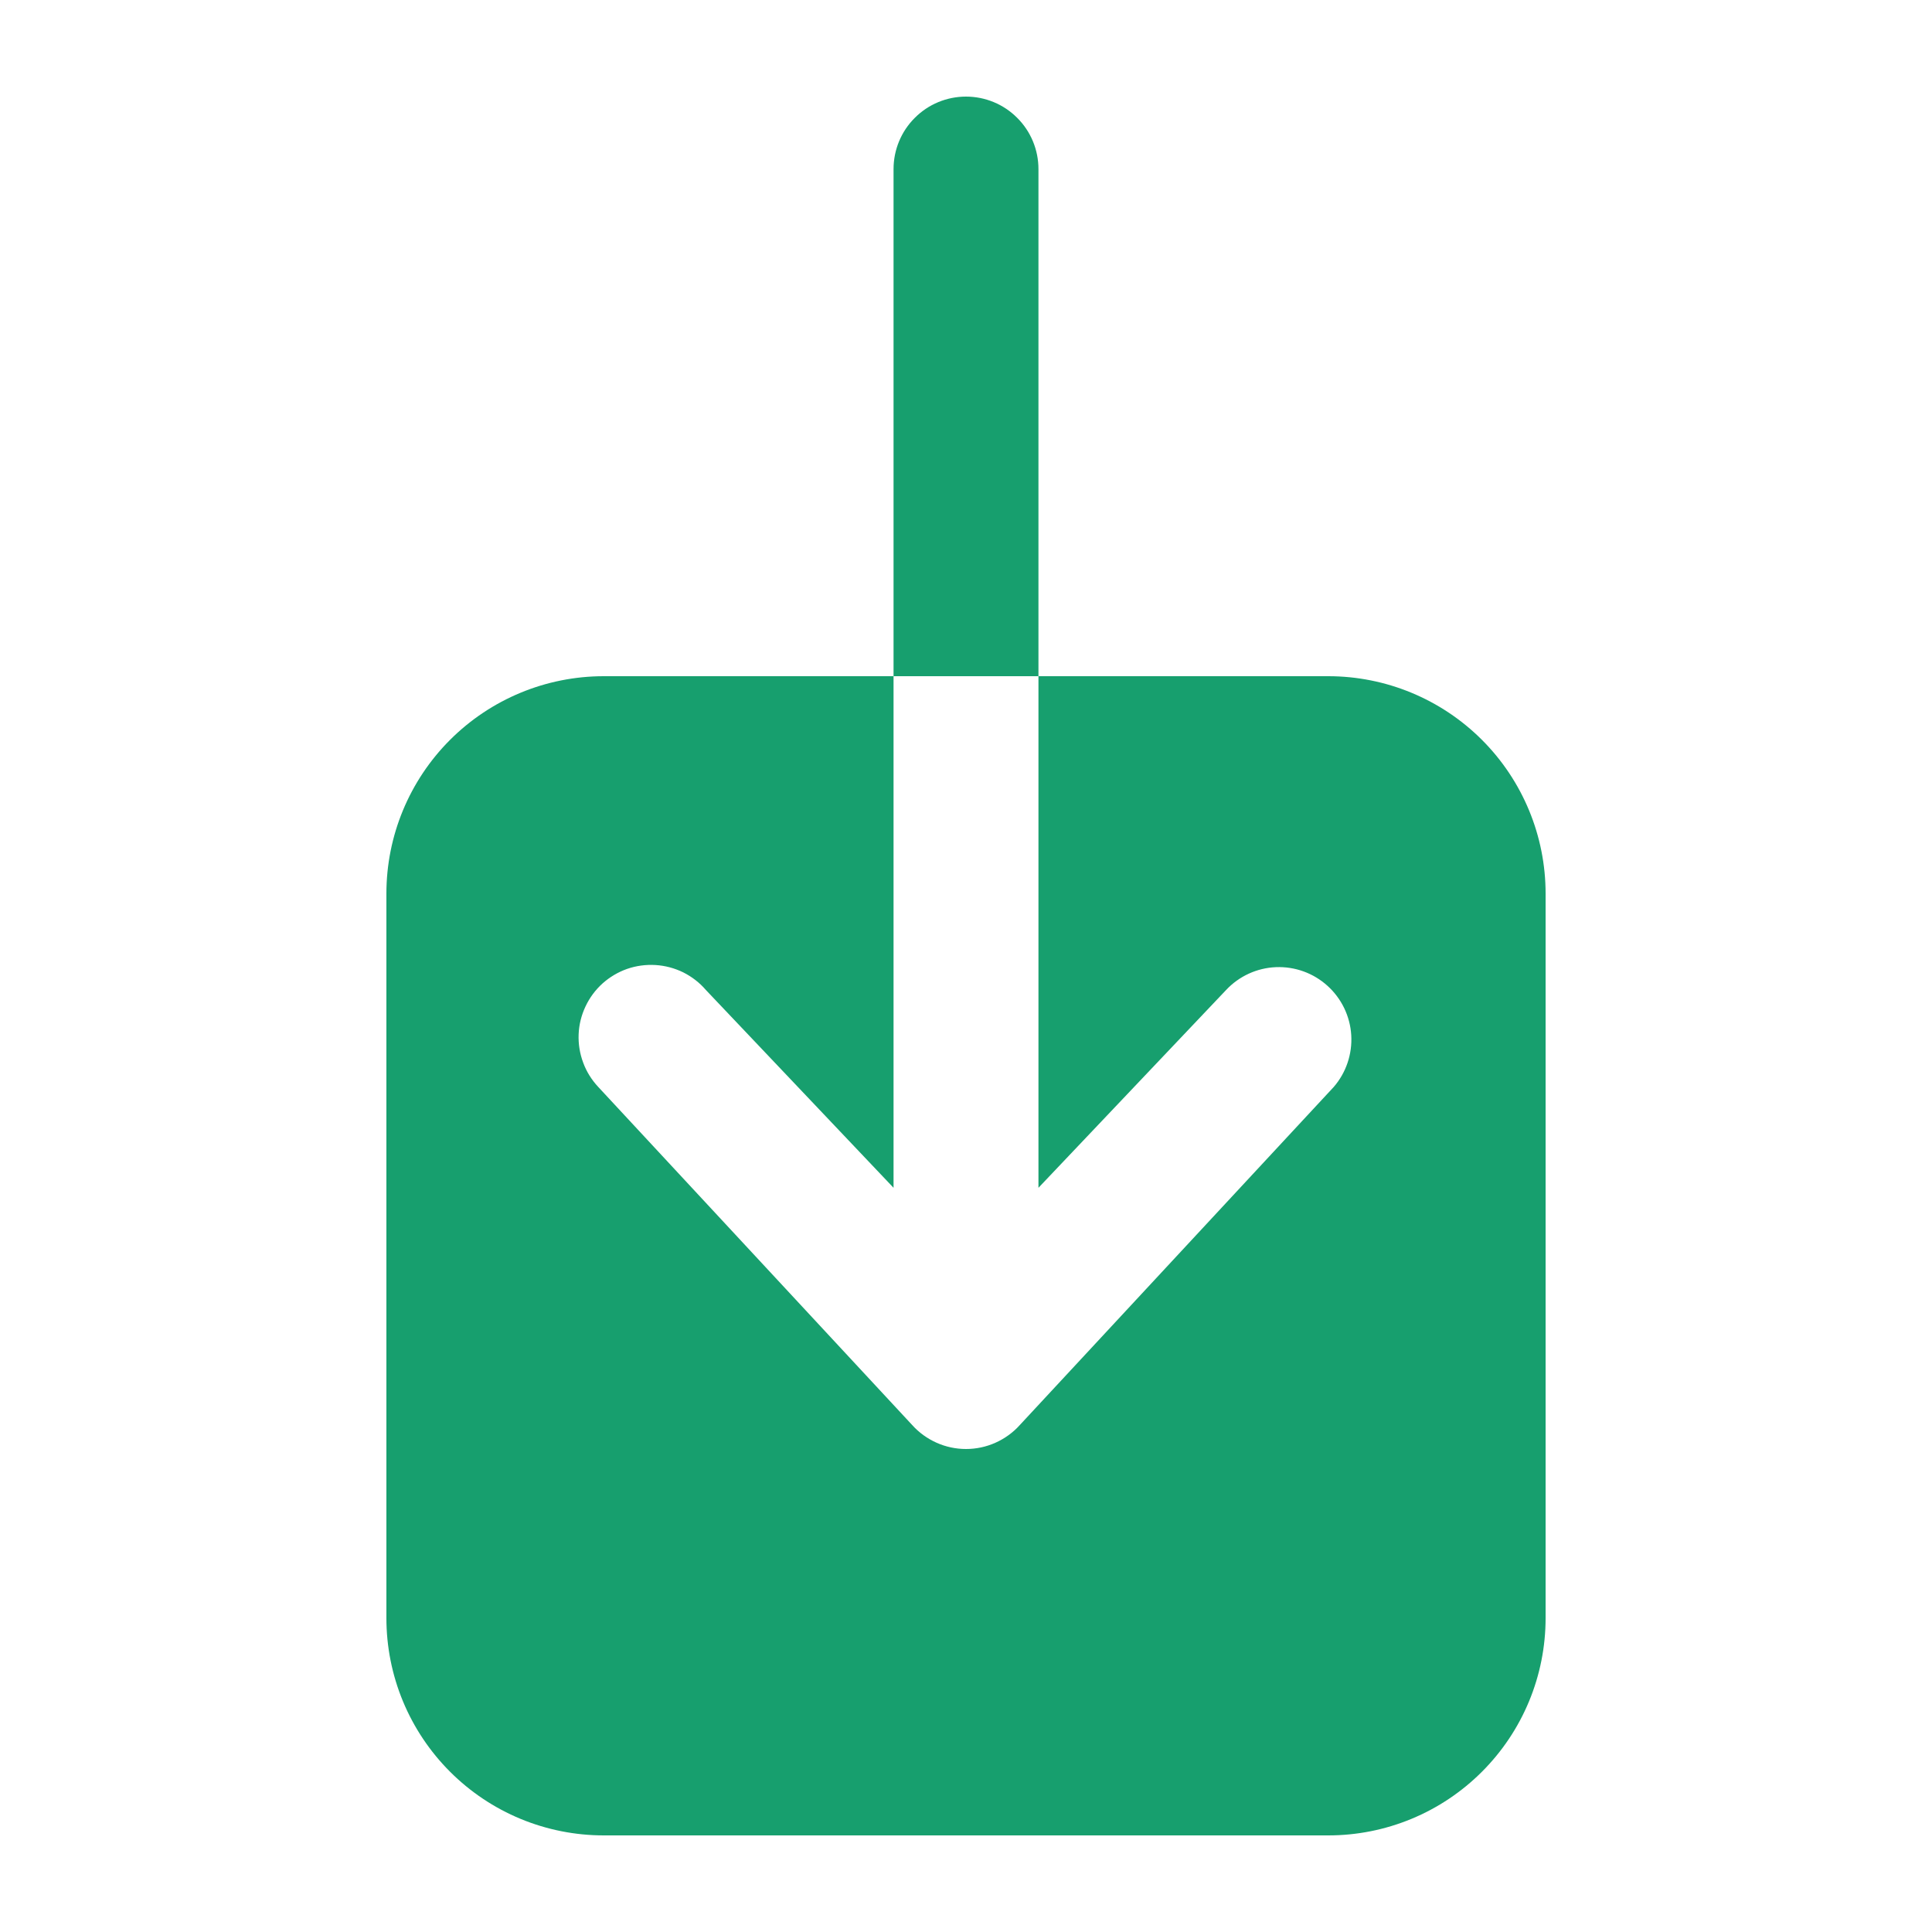 <svg width="20" height="20" viewBox="0 0 20 20" fill="none" xmlns="http://www.w3.org/2000/svg">
<path d="M13.75 7H10.75V12.296L12.693 10.248C12.827 10.105 13.012 10.02 13.208 10.012C13.405 10.004 13.596 10.073 13.742 10.205C13.887 10.336 13.976 10.519 13.988 10.715C14 10.911 13.935 11.104 13.807 11.252L10.557 14.752C10.487 14.83 10.401 14.892 10.305 14.935C10.209 14.978 10.105 15 10 15C9.895 15 9.791 14.978 9.695 14.935C9.599 14.892 9.513 14.83 9.443 14.752L6.193 11.252C6.125 11.179 6.071 11.094 6.037 11C6.002 10.907 5.986 10.807 5.99 10.707C5.994 10.607 6.018 10.51 6.061 10.419C6.103 10.329 6.163 10.248 6.237 10.181C6.312 10.114 6.398 10.063 6.492 10.03C6.587 9.997 6.687 9.984 6.786 9.99C6.886 9.996 6.983 10.022 7.073 10.066C7.162 10.111 7.242 10.172 7.307 10.248L9.25 12.296V7H10.75V1.75C10.75 1.551 10.671 1.36 10.53 1.22C10.39 1.079 10.199 1 10 1C9.801 1 9.61 1.079 9.47 1.22C9.329 1.36 9.25 1.551 9.25 1.75V7H6.25C5.653 7 5.081 7.237 4.659 7.659C4.237 8.081 4 8.653 4 9.25V16.75C4 17.046 4.058 17.338 4.171 17.611C4.284 17.884 4.45 18.132 4.659 18.341C4.868 18.55 5.116 18.716 5.389 18.829C5.662 18.942 5.955 19 6.25 19H13.75C14.046 19 14.338 18.942 14.611 18.829C14.884 18.716 15.132 18.55 15.341 18.341C15.55 18.132 15.716 17.884 15.829 17.611C15.942 17.338 16 17.046 16 16.75V9.25C16 8.653 15.763 8.081 15.341 7.659C14.919 7.237 14.347 7 13.75 7Z" fill="#179F6E"/>
</svg>
